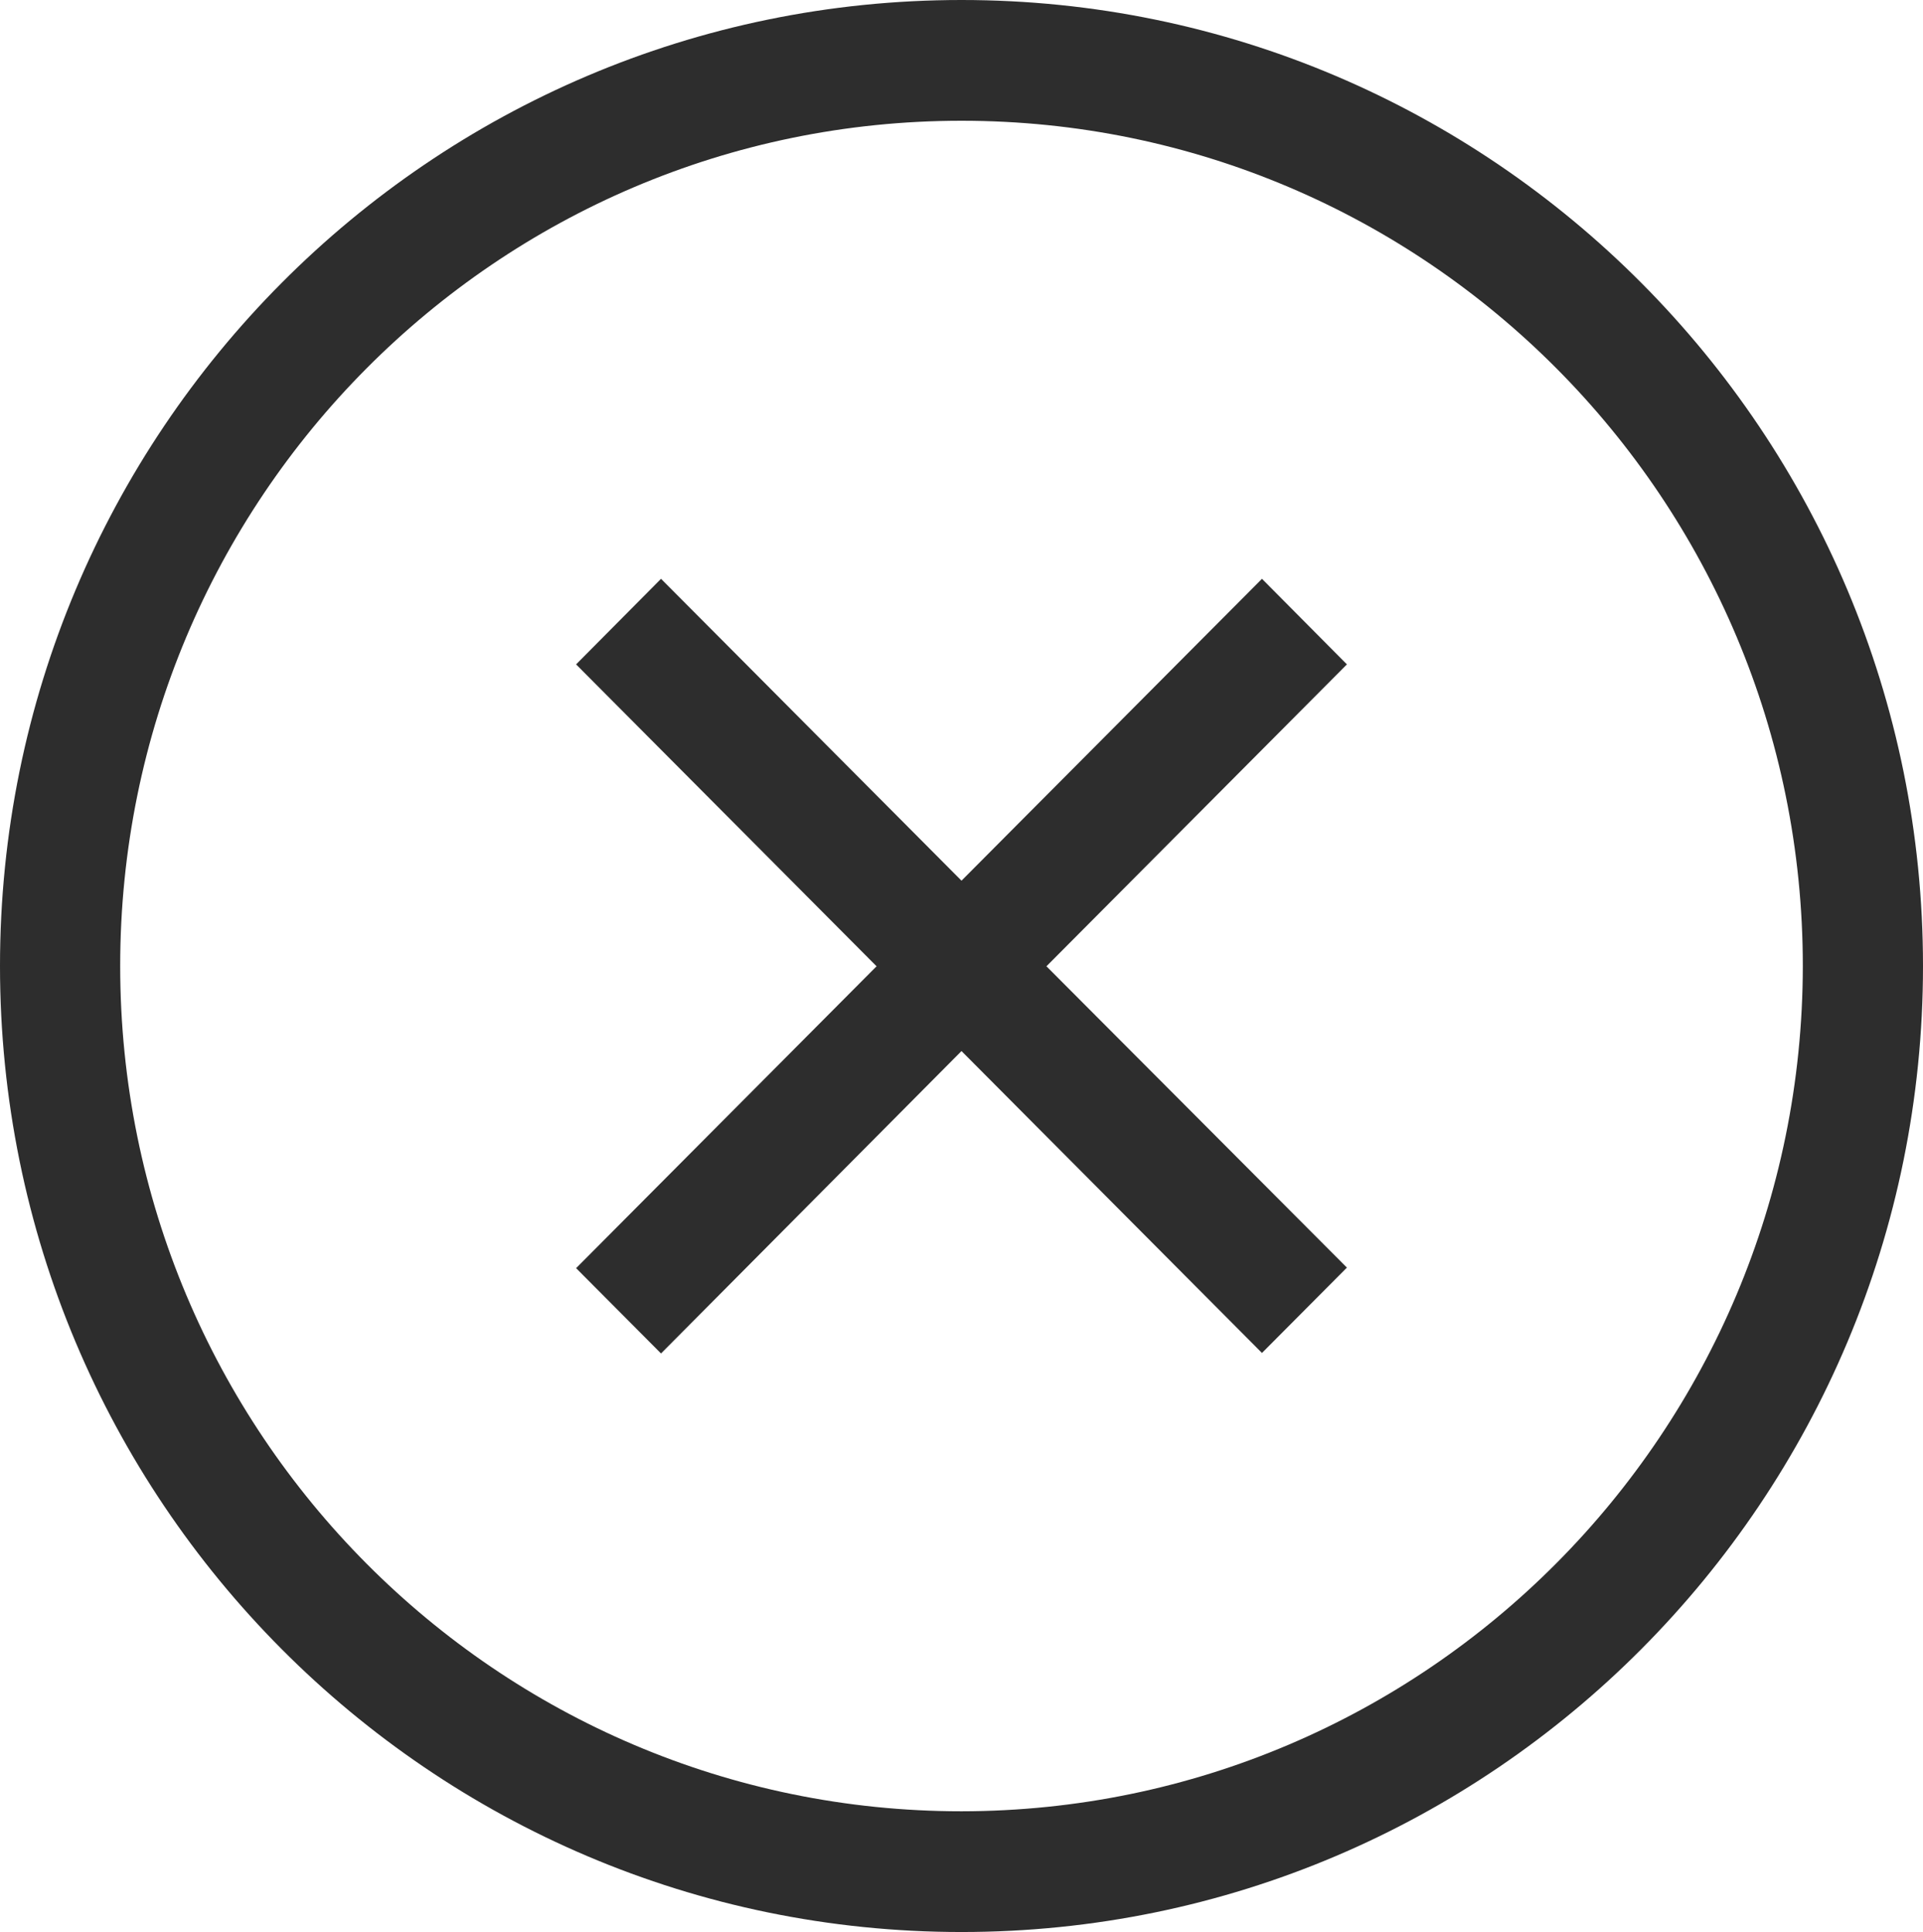 <svg width="416" height="418" viewBox="0 0 416 418" xmlns="http://www.w3.org/2000/svg" xmlns:xlink="http://www.w3.org/1999/xlink" xml:space="preserve" overflow="hidden"><defs><clipPath id="clipDelete"><rect x="381" y="820" width="416" height="418"/></clipPath></defs><g clip-path="url(#clipDelete)" transform="translate(-381 -820)"><path d="M589 820C474.125 820 381 913.573 381 1029 381 1144.43 474.125 1238 589 1238 703.875 1238 797 1144.43 797 1029 797 913.573 703.875 820 589 820ZM589 1211.88C488.484 1211.88 407 1130 407 1029 407 928 488.484 846.125 589 846.125 689.516 846.125 771.001 928 771.001 1029 770.905 1129.96 689.476 1211.78 589 1211.88ZM654 945.226 589 1010.54 524 945.226 505.627 963.745 570.627 1029.06 505.627 1094.37 524 1112.83 589 1047.4 654 1112.72 672.374 1094.25 607.374 1029.06 672.374 963.745Z" fill="#2D2D2D" fill-rule="evenodd"/></g></svg>